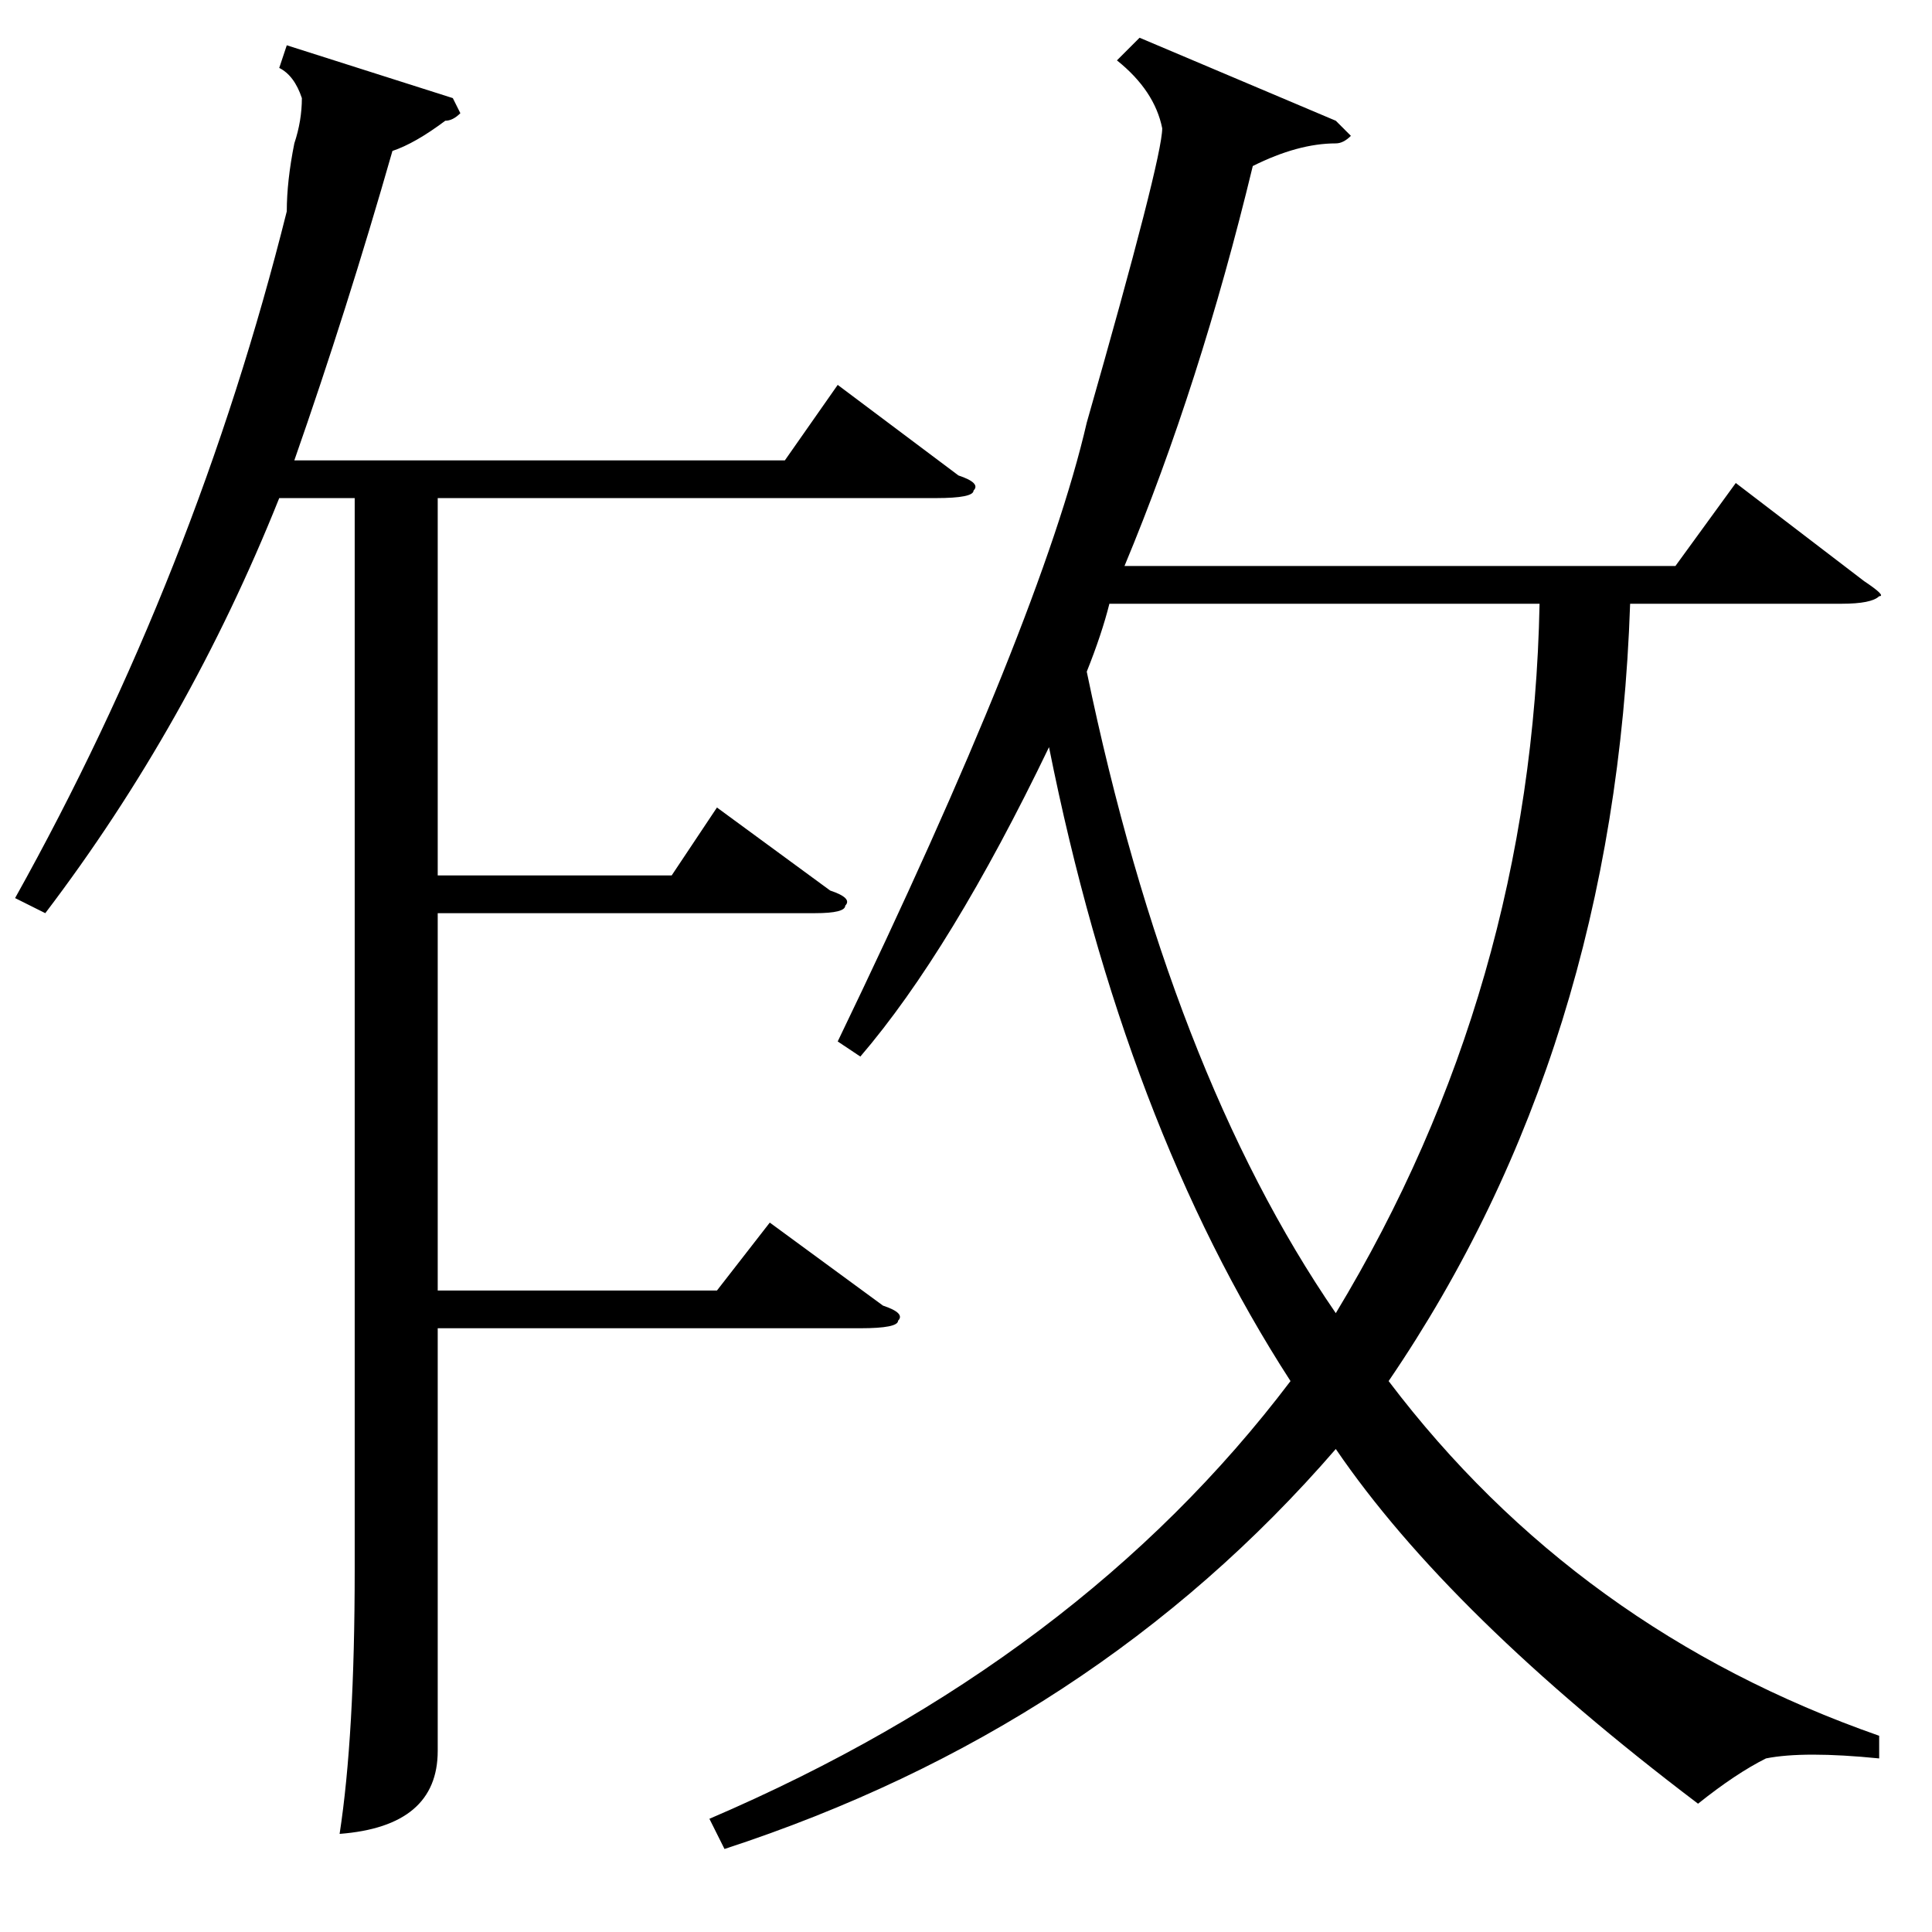 <?xml version="1.0" standalone="no"?>
<!DOCTYPE svg PUBLIC "-//W3C//DTD SVG 1.1//EN" "http://www.w3.org/Graphics/SVG/1.1/DTD/svg11.dtd" >
<svg xmlns="http://www.w3.org/2000/svg" xmlns:xlink="http://www.w3.org/1999/xlink" version="1.1" viewBox="0 -52 256 256">
  <g transform="matrix(1 0 0 -1 0 204)">
   <path fill="currentColor"
d="M249 26v-3q-10 1 -15 0q-4 -2 -9 -6q-33 25 -48 47q-32 -37 -81 -53l-2 4q49 21 77 58q-22 34 -32 84q-13 -27 -25 -41l-3 2q27 56 33 82q10 35 10 39q-1 5 -6 9l3 3l26 -11l2 -2q-1 -1 -2 -1q-5 0 -11 -3q-7 -29 -17 -53h73l8 11l17 -13q3 -2 2 -2q-1 -1 -5 -1h-28
q-2 -59 -32 -103q25 -33 65 -47zM60 243l1 -2q-1 -1 -2 -1q-4 -3 -7 -4q-6 -21 -13 -41h65l7 10l16 -12q3 -1 2 -2q0 -1 -5 -1h-66v-50h31l6 9l15 -11q3 -1 2 -2q0 -1 -4 -1h-50v-50h37l7 9l15 -11q3 -1 2 -2q0 -1 -5 -1h-56v-42v-14q0 -10 -13 -11q2 13 2 35v142h-10
q-12 -30 -31 -55l-4 2q24 43 36 91q0 4 1 9q1 3 1 6q-1 3 -3 4l1 3zM147 176q-1 -4 -3 -9q11 -53 33 -85q26 43 27 94h-57z" />
  </g>

</svg>
